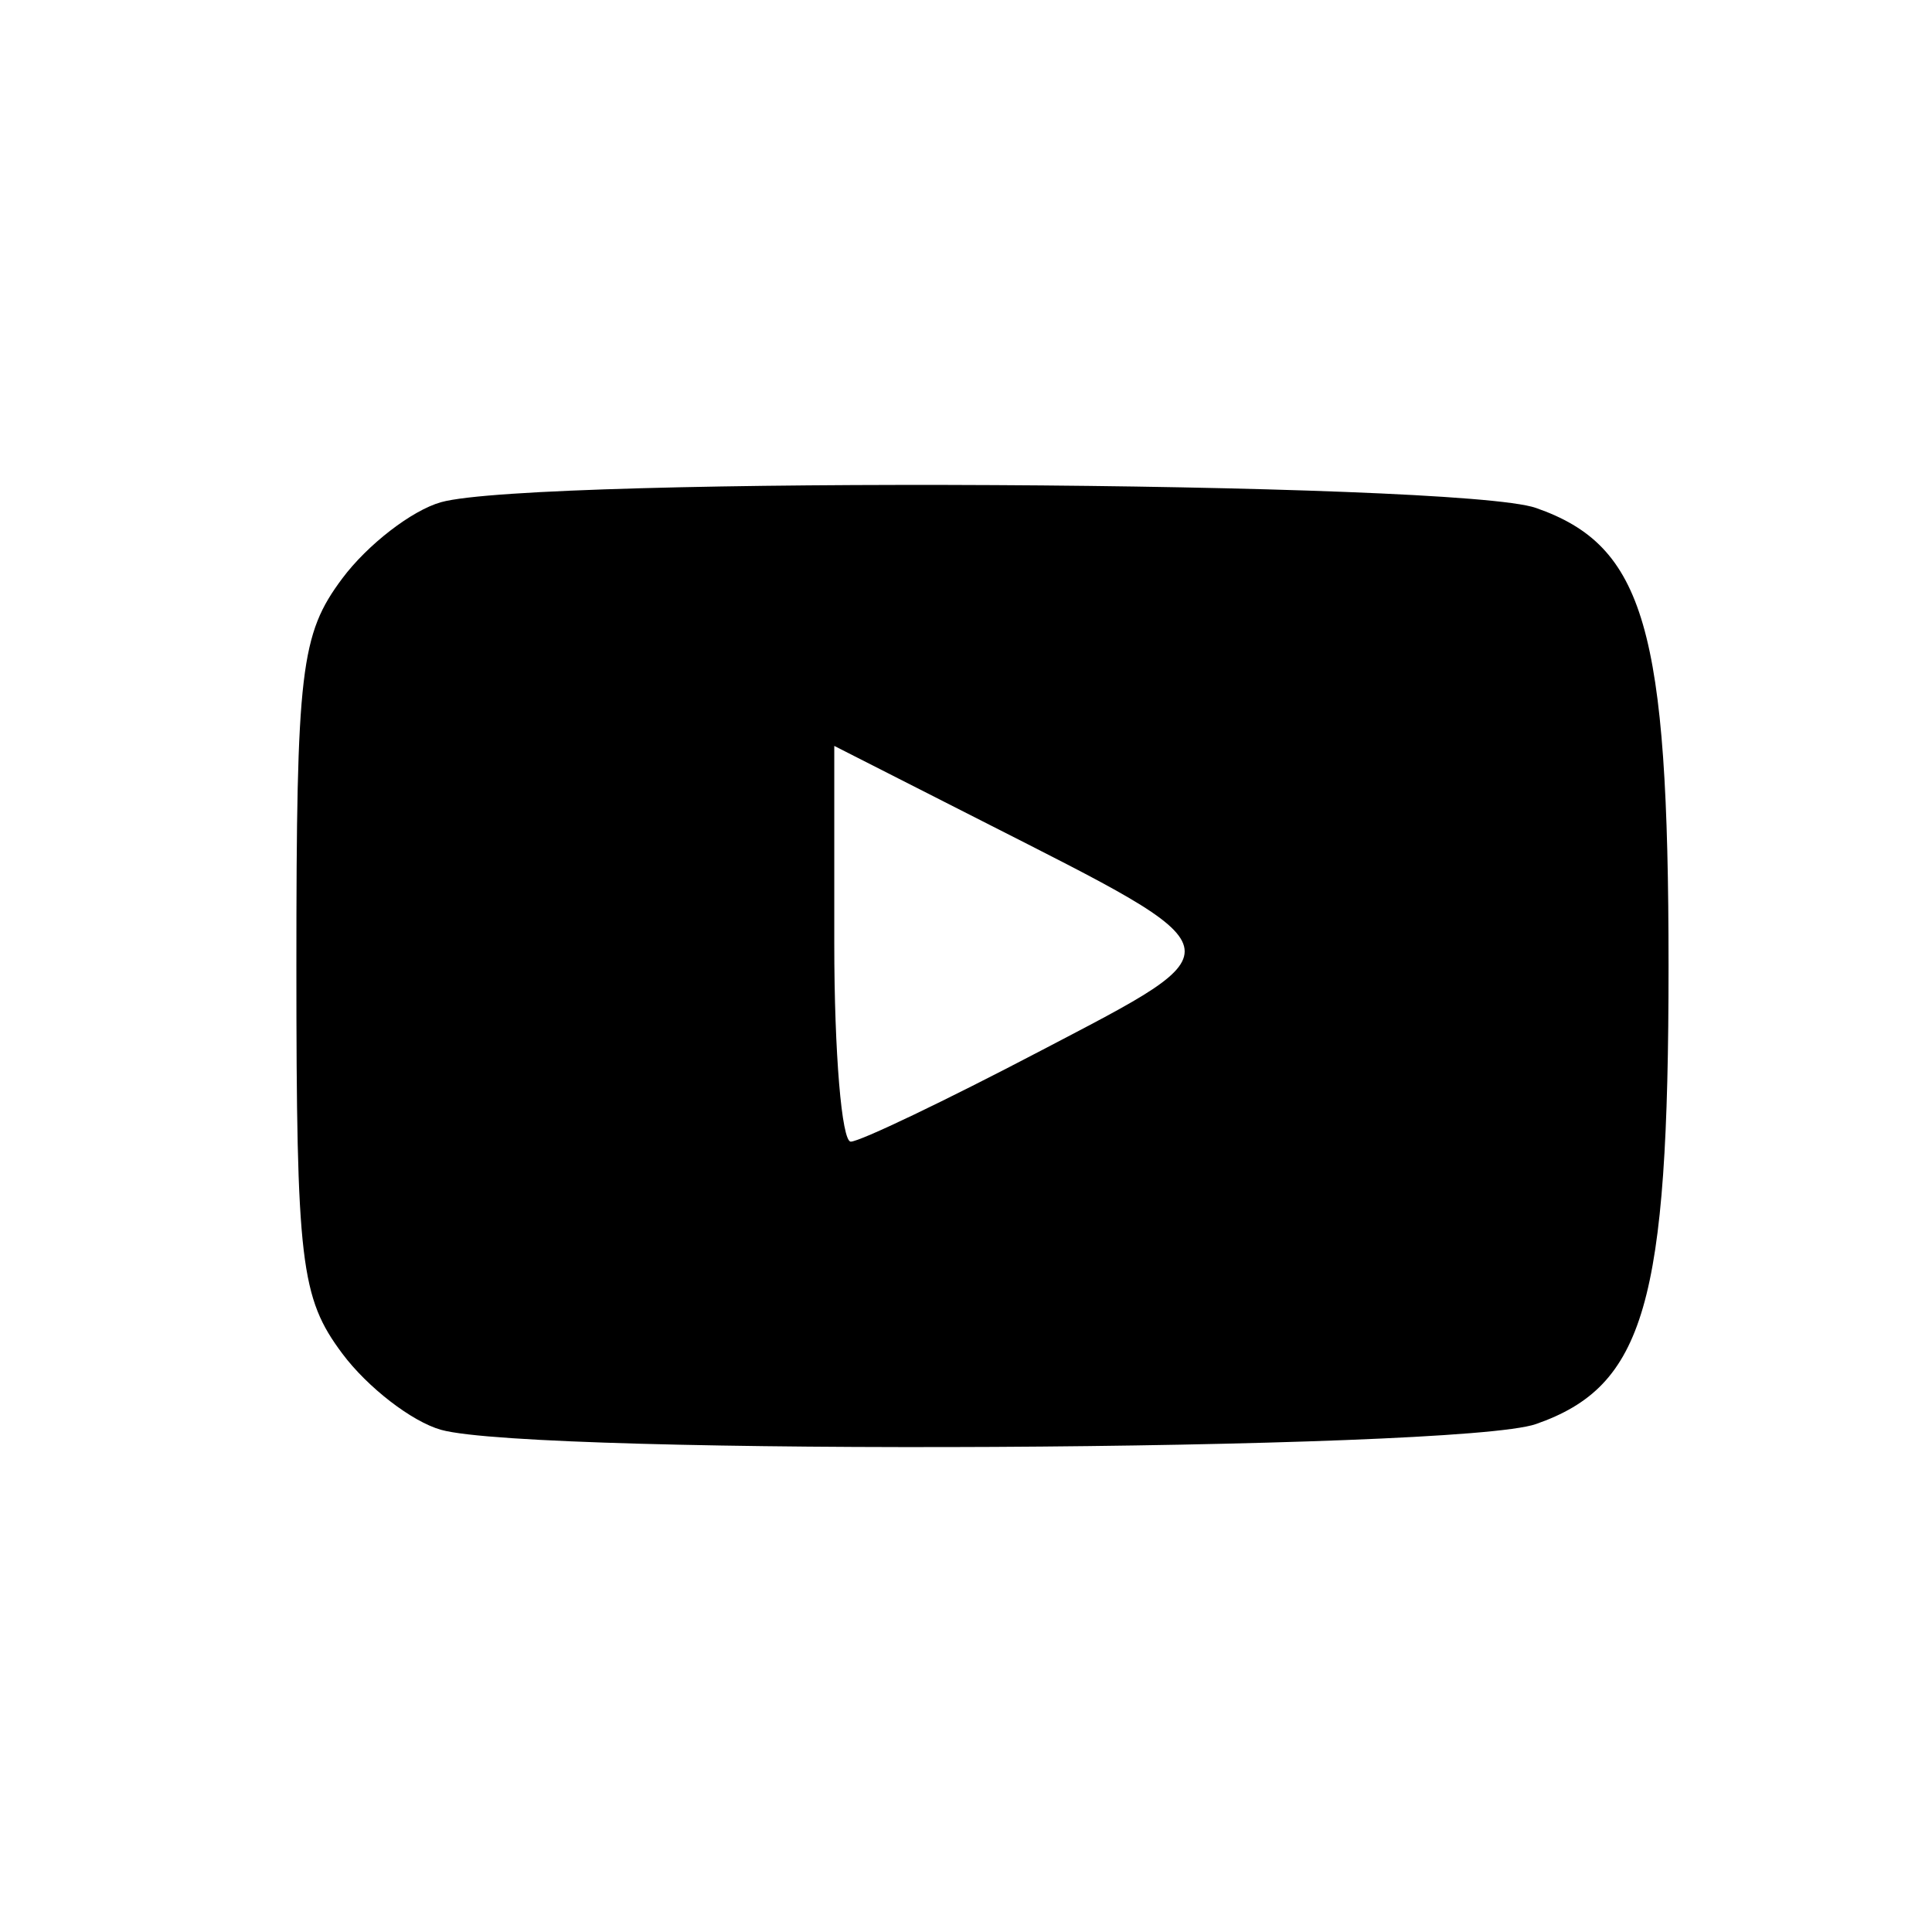 <?xml version="1.0" encoding="UTF-8" standalone="no"?>
<!-- Created with Inkscape (http://www.inkscape.org/) -->

<svg
   xmlns:dc="http://purl.org/dc/elements/1.1/"
   xmlns:cc="http://creativecommons.org/ns#"
   xmlns:rdf="http://www.w3.org/1999/02/22-rdf-syntax-ns#"
   xmlns:svg="http://www.w3.org/2000/svg"
   xmlns="http://www.w3.org/2000/svg"
   xmlns:sodipodi="http://sodipodi.sourceforge.net/DTD/sodipodi-0.dtd"
   xmlns:inkscape="http://www.inkscape.org/namespaces/inkscape"
   id="svg3592"
   version="1.1"
   inkscape:version="0.91 r13725"
   width="110"
   height="110"
   viewBox="0 0 110 110"
   sodipodi:docname="youtube.svg">
  <defs
     id="defs3596" />
  <sodipodi:namedview
     pagecolor="#ffffff"
     bordercolor="#666666"
     borderopacity="1"
     objecttolerance="10"
     gridtolerance="10"
     guidetolerance="10"
     inkscape:pageopacity="0"
     inkscape:pageshadow="2"
     inkscape:window-width="1245"
     inkscape:window-height="755"
     id="namedview3594"
     showgrid="false"
     inkscape:zoom="2.5136364"
     inkscape:cx="18.347111"
     inkscape:cy="60.626166"
     inkscape:window-x="35"
     inkscape:window-y="1"
     inkscape:window-maximized="1"
     inkscape:current-layer="svg3592" />
  <path
     style="fill:#000000"
     d="m 25.113,81.408 c -1.657,-0.463 -4.188,-2.417 -5.625,-4.342 C 17.112,73.884 16.875,71.884 16.875,55 c 0,-16.884 0.237,-18.884 2.613,-22.066 1.437,-1.925 3.968,-3.879 5.625,-4.342 5.322,-1.489 57.918,-1.212 62.335,0.327 C 93.637,31.077 95,35.785 95,55 c 0,19.215 -1.363,23.923 -7.552,26.081 -4.417,1.54 -57.014,1.816 -62.335,0.327 z M 59.267,59.819 C 70.631,53.864 70.737,54.28 55.938,46.757 L 47.5,42.469 l 0,11.266 C 47.5,59.93 47.923,65 48.439,65 c 0.517,0 5.389,-2.332 10.827,-5.181 z"
     id="path3602"
     inkscape:connector-curvature="0" />
</svg>
